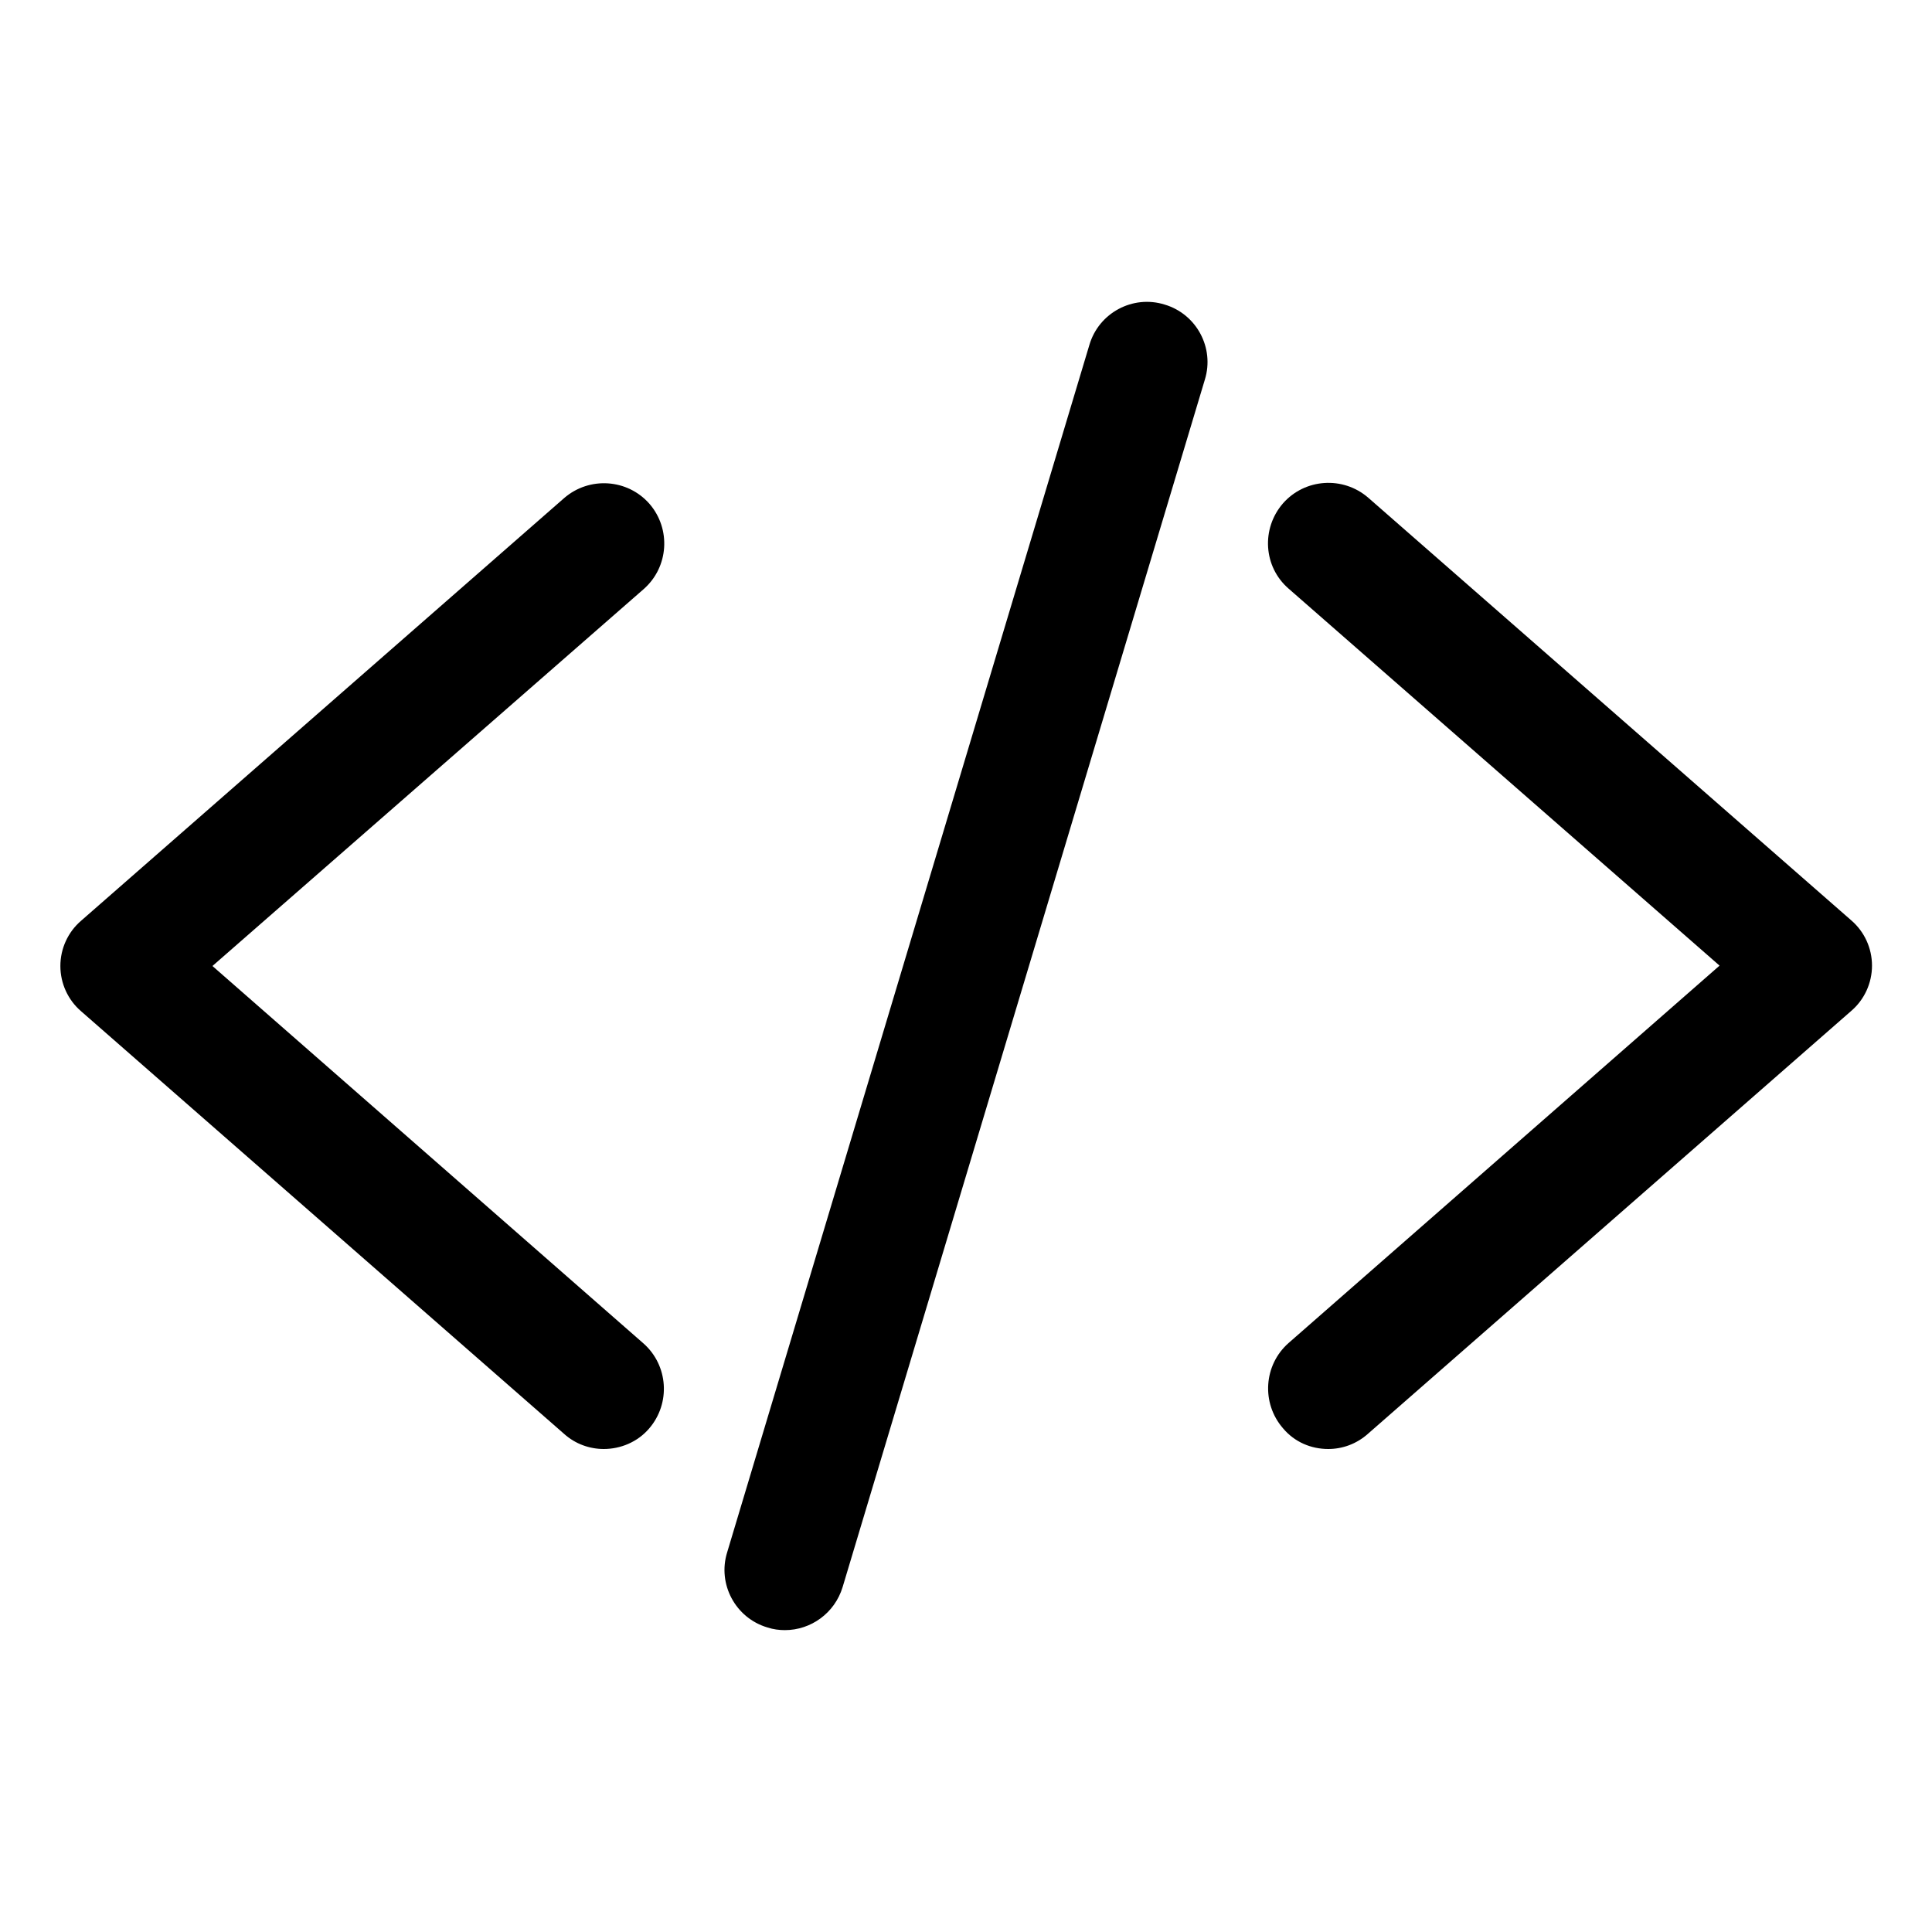 <?xml version="1.0" encoding="utf-8"?>
<!-- Generator: Adobe Illustrator 25.4.1, SVG Export Plug-In . SVG Version: 6.00 Build 0)  -->
<svg version="1.1" id="Calque_1" xmlns="http://www.w3.org/2000/svg" xmlns:xlink="http://www.w3.org/1999/xlink" x="0px" y="0px"
	 viewBox="0 0 512 512" style="enable-background:new 0 0 512 512;" xml:space="preserve">
<path d="M160,384c-3.7,0-7.5-1.3-10.5-4l-128-112c-3.5-3-5.5-7.4-5.5-12c0-4.6,2-9,5.5-12l128-112c6.7-5.8,16.8-5.1,22.6,1.5
	c5.8,6.7,5.1,16.8-1.5,22.6L56.3,256l114.2,100c6.6,5.8,7.3,15.9,1.5,22.6C168.9,382.2,164.4,384,160,384z"/>
<path d="M352,384c-4.5,0-8.9-1.8-12-5.5c-5.8-6.7-5.1-16.8,1.5-22.6l114.2-100L341.5,156c-6.7-5.8-7.3-15.9-1.5-22.6
	c5.8-6.6,15.9-7.3,22.6-1.5l128,112c3.5,3,5.5,7.4,5.5,12c0,4.6-2,9-5.5,12l-128,112C359.5,382.7,355.7,384,352,384z"/>
<path d="M208,432c-1.5,0-3.1-0.2-4.6-0.7c-8.5-2.5-13.3-11.5-10.7-19.9l96-320c2.5-8.5,11.5-13.3,19.9-10.7
	c8.5,2.5,13.3,11.5,10.7,19.9l-96,320C221.2,427.5,214.9,432,208,432z"/>
</svg>
